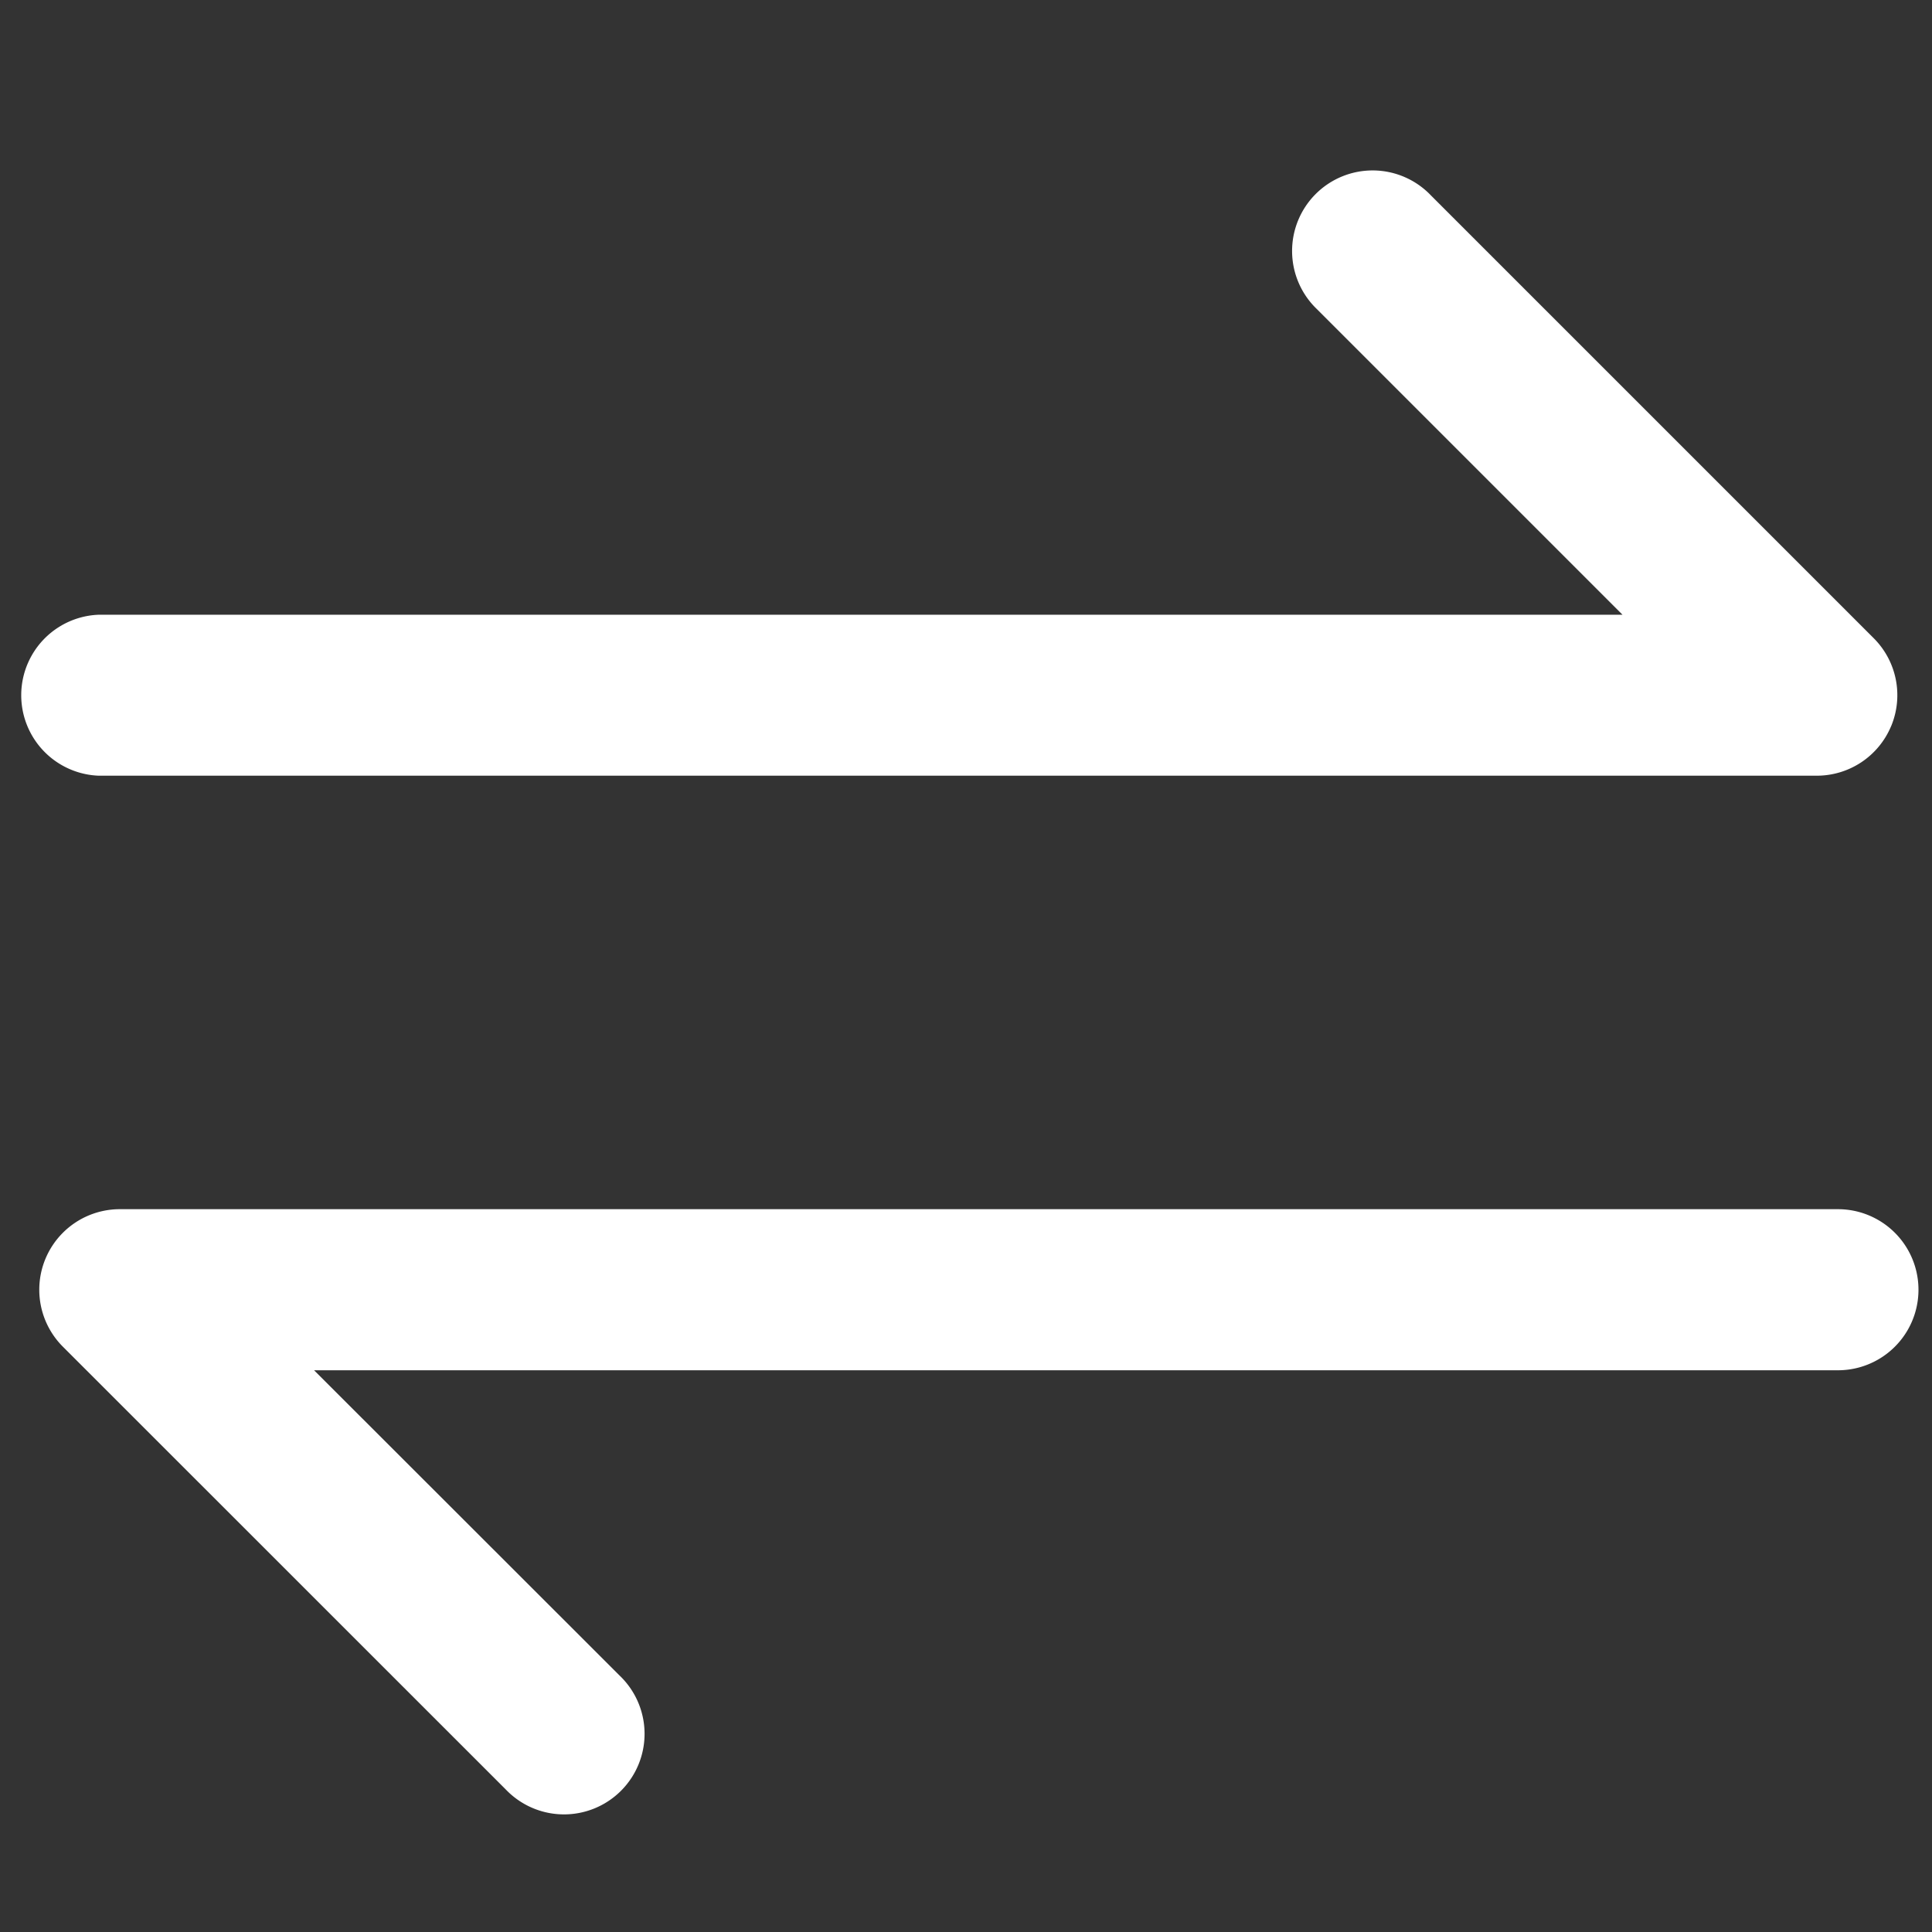 <?xml version="1.0" standalone="no"?><!DOCTYPE svg PUBLIC "-//W3C//DTD SVG 1.1//EN" "http://www.w3.org/Graphics/SVG/1.1/DTD/svg11.dtd"><svg t="1590661103584" class="icon" viewBox="0 0 1024 1024" version="1.1" xmlns="http://www.w3.org/2000/svg" p-id="4290" xmlns:xlink="http://www.w3.org/1999/xlink" width="32" height="32"><rect x="0" y="0" width="1024" height="1024" fill="#333333" stroke="none"/><defs><style type="text/css"></style></defs><path d="M33.28 713.728a42.688 42.688 0 0 1 30.144-72.832h910.72a42.688 42.688 0 0 1 0 85.376H166.464l161.92 161.792a42.688 42.688 0 1 1-60.352 60.352L33.28 713.728z m968.96-328.64a42.688 42.688 0 0 1-39.296 26.048H52.288a42.688 42.688 0 0 1 0-85.312h807.68l-161.92-161.92a42.688 42.688 0 1 1 60.416-60.288l234.688 234.688a42.688 42.688 0 0 1 9.344 46.208z" p-id="4291" fill="#ffffff"></path></svg>